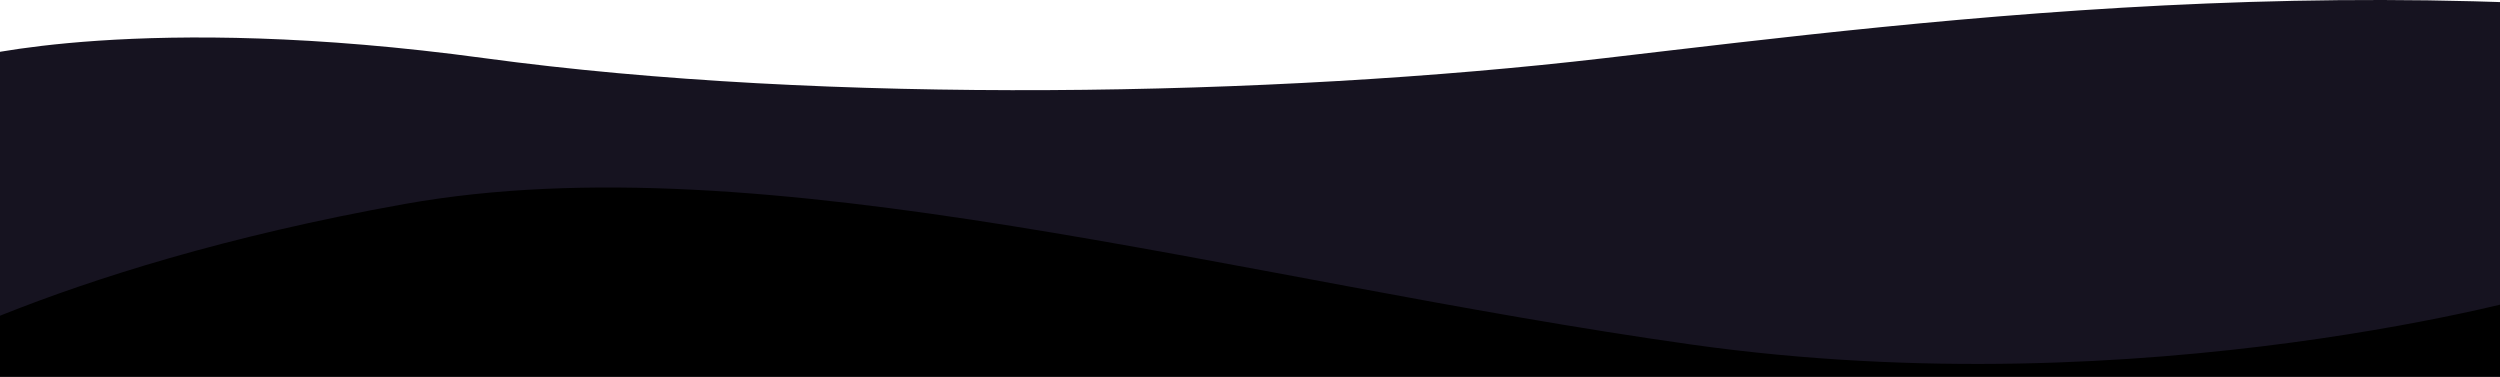 <?xml version="1.0" encoding="UTF-8"?>
<svg width="1440px" height="217px" viewBox="0 0 1440 217" version="1.1" xmlns="http://www.w3.org/2000/svg" xmlns:xlink="http://www.w3.org/1999/xlink">
    <!-- Generator: Sketch 63.1 (92452) - https://sketch.com -->
    <title>Group 18</title>
    <desc>Created with Sketch.</desc>
    <g id="Page-1" stroke="none" stroke-width="1" fill="none" fill-rule="evenodd">
        <g id="Try-Shpadoinkle-(3/17)-" transform="translate(0, -2194)">
            <g id="Group-18" transform="translate(-74, 2194)">
                <path d="M56,33.491 C56,33.491 155.935,6.703 352.948,33.491 C549.966,60.28 806.937,55.815 998.241,33.491 C1189.545,11.167 1475.075,-26.339 1769.166,28.133 C2063.258,82.605 2246,51.946 2246,51.946 L2246,217 L56,217 L56,33.491 Z" id="Fill-1" fill="#161320"></path>
                <path d="M0,168.393 C0,168.393 230.437,235.518 493.519,198.483 C756.598,161.449 1027.359,80.435 1234.754,117.47 C1442.145,154.505 1542,217 1542,217 L0,217 L0,168.393 Z" id="Fill-1" fill="#000000" transform="translate(771, 162.5) scale(-1, 1) translate(-771, -162.5) "></path>
            </g>
        </g>
    </g>
</svg>